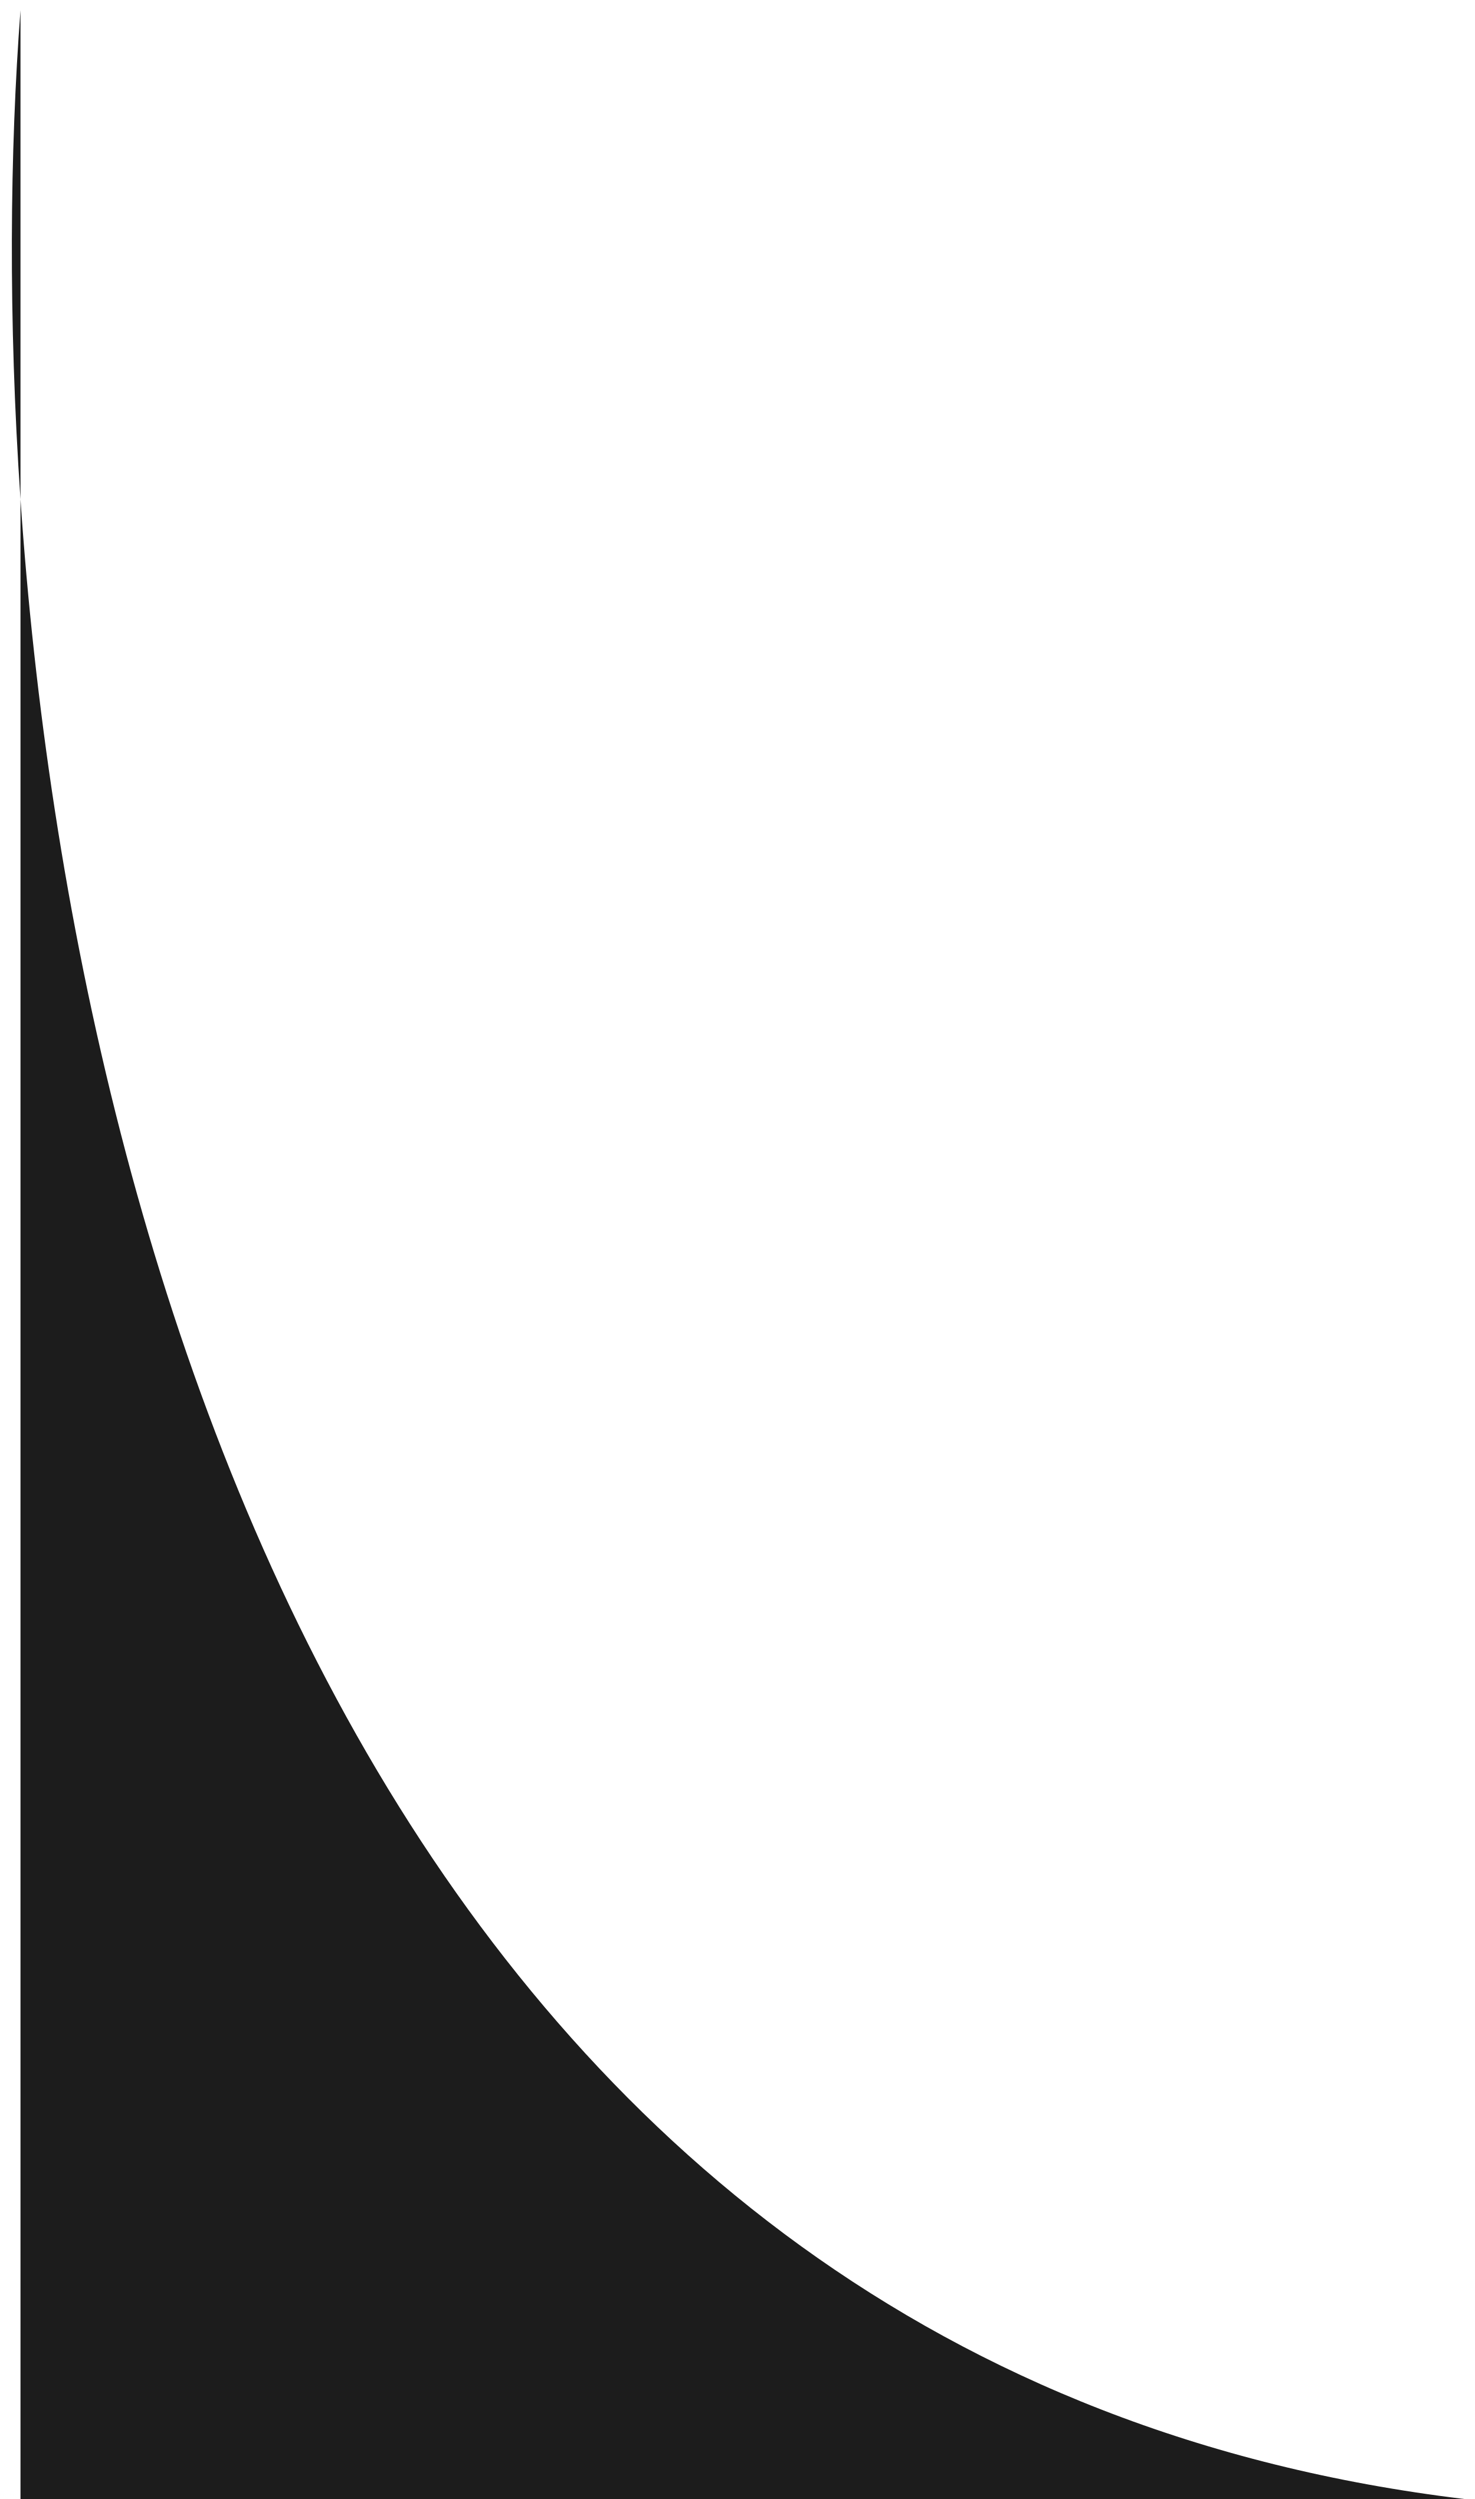 <svg width="72" height="122" viewBox="0 0 72 122" fill="none" xmlns="http://www.w3.org/2000/svg">
<path d="M1 24.378C0.397 15.542 0.48 7.359 1 0.5V24.378C3.681 63.639 19.911 115.796 71.5 122H1V24.378Z" fill="#1C1C1C"/>
</svg>

